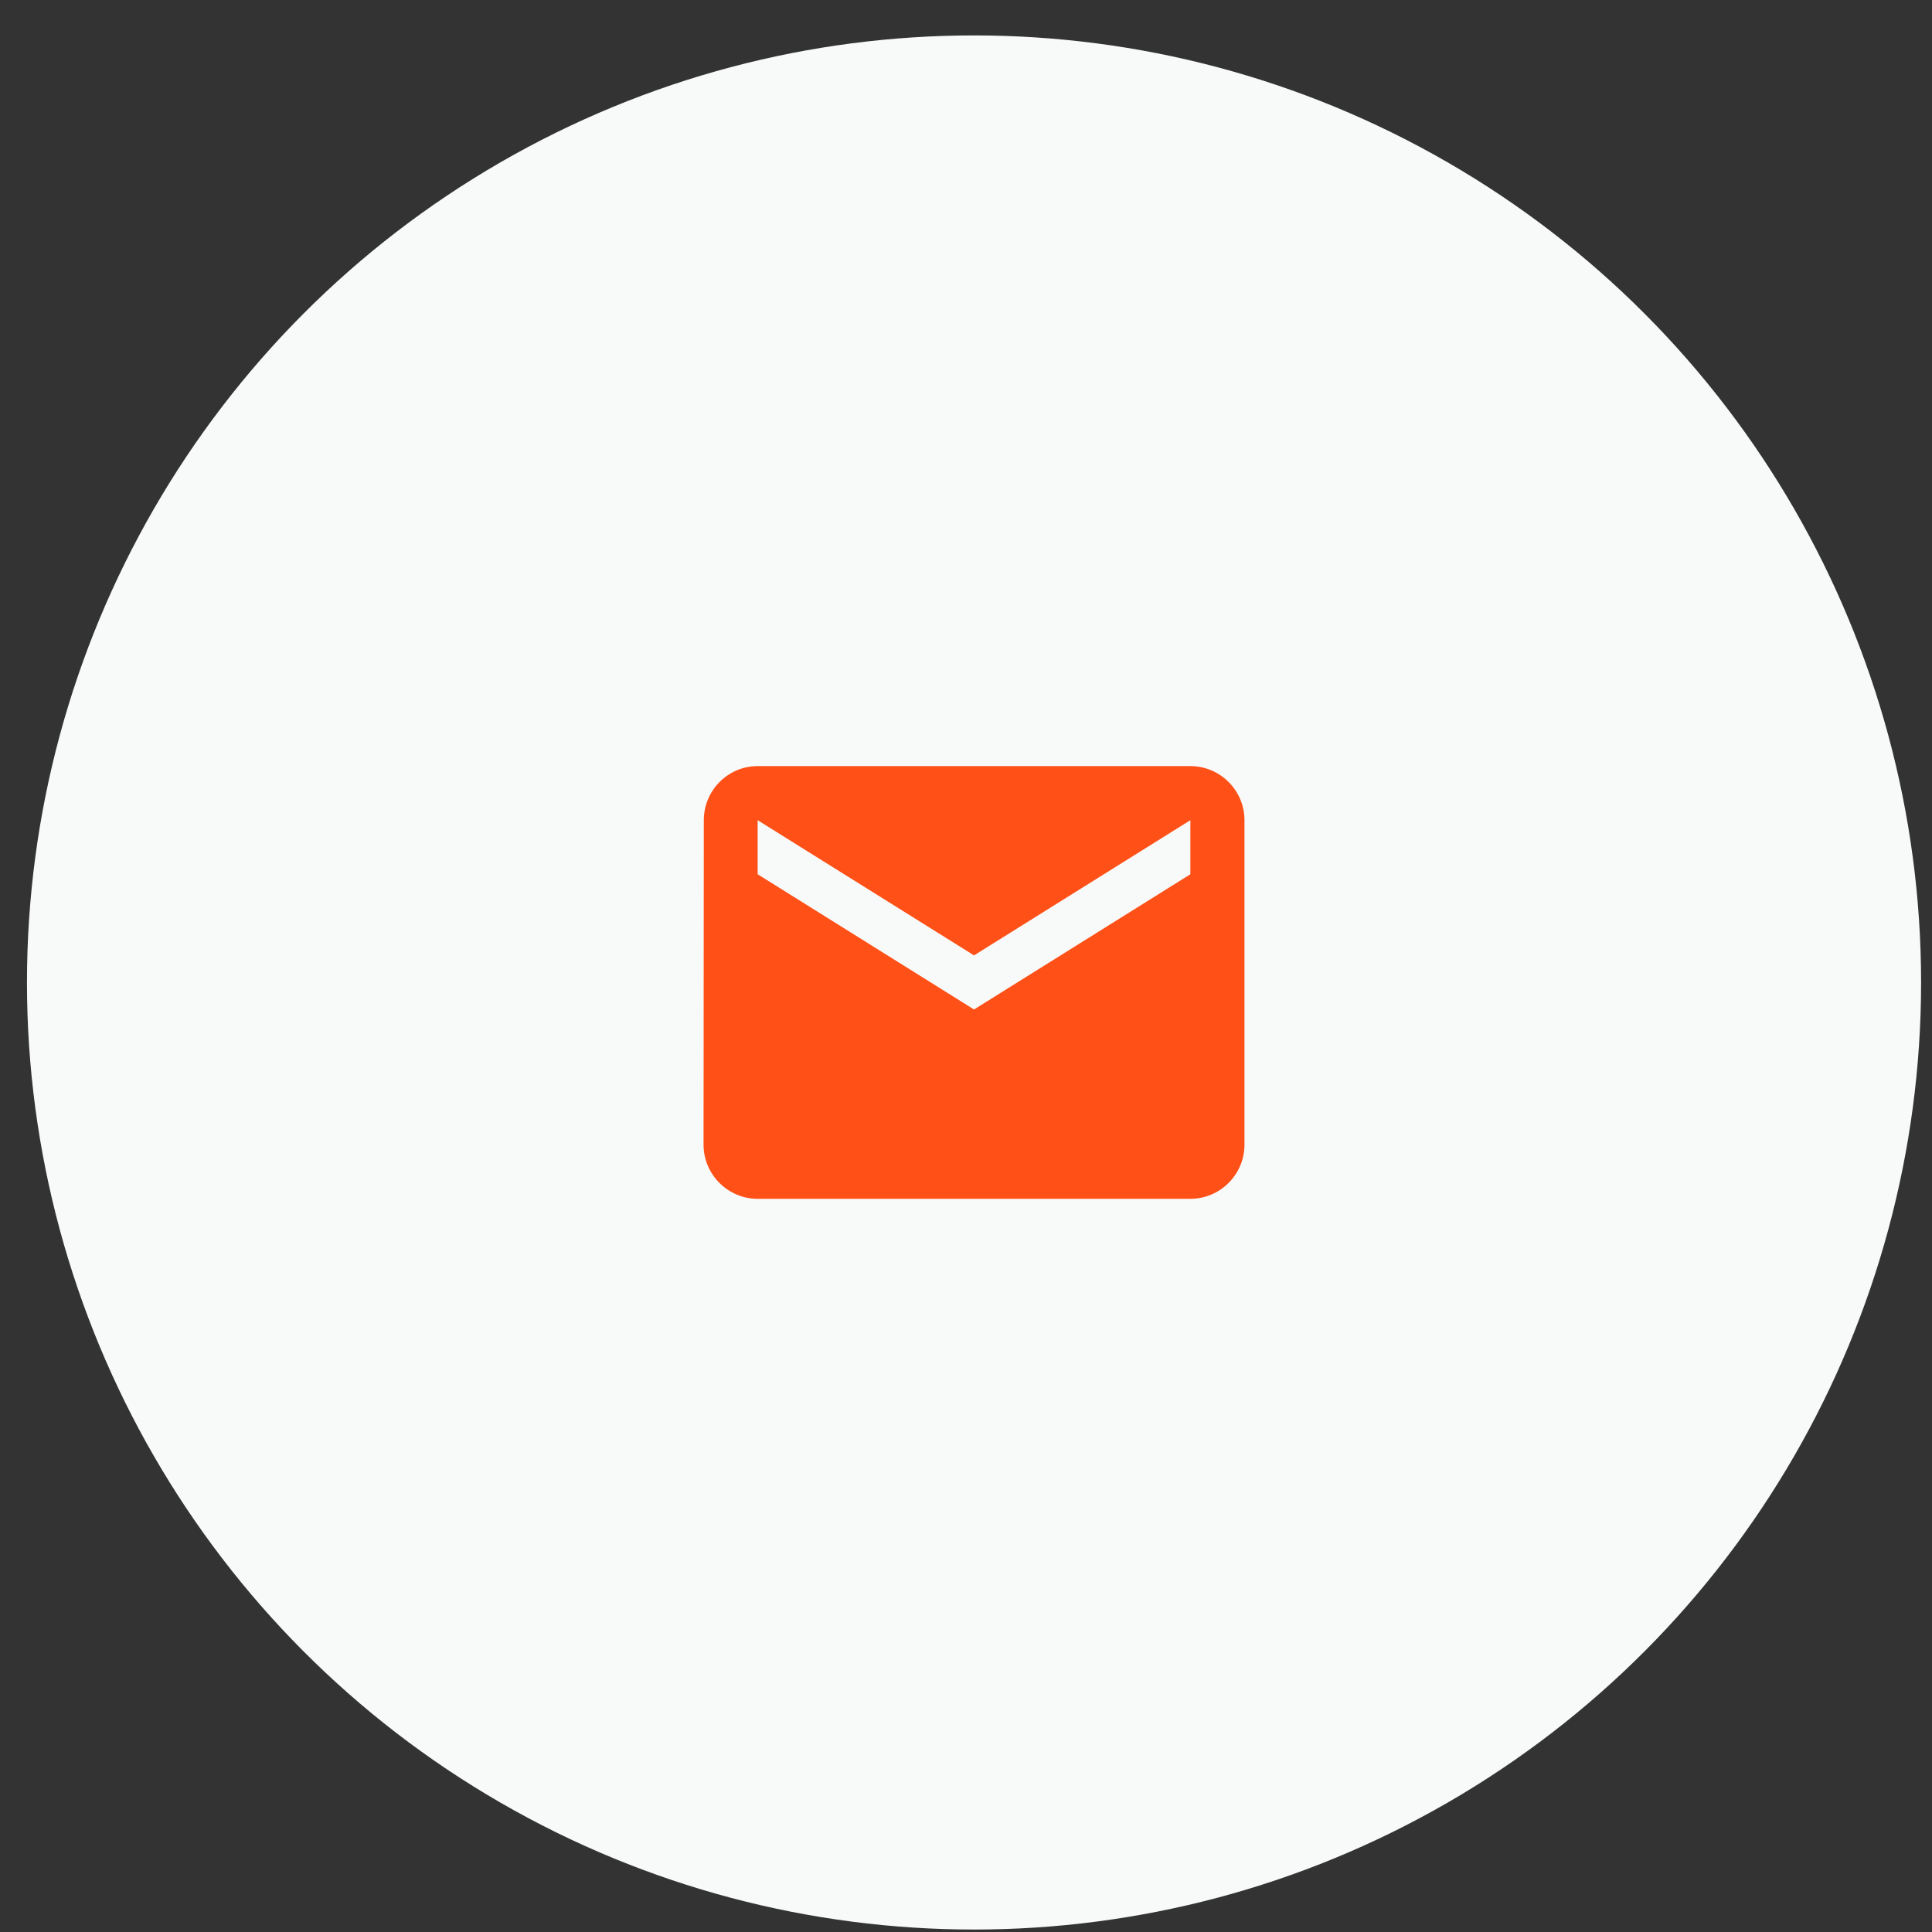 <svg width="51" height="51" viewBox="0 0 51 51" fill="none" xmlns="http://www.w3.org/2000/svg">
<rect x="0" y="0" width="51" height="51" fill="#333333" stroke="none"/>
<circle cx="25.712" cy="25.935" r="25" fill="#F8FAFA"/>
<path d="M31.423 20.223H20C19.215 20.223 18.579 20.865 18.579 21.651L18.572 30.218C18.572 31.003 19.215 31.646 20 31.646H31.423C32.209 31.646 32.851 31.003 32.851 30.218V21.651C32.851 20.865 32.209 20.223 31.423 20.223ZM31.423 23.078L25.712 26.648L20 23.078V21.651L25.712 25.22L31.423 21.651V23.078Z" fill="#FF5017"/>
</svg>
